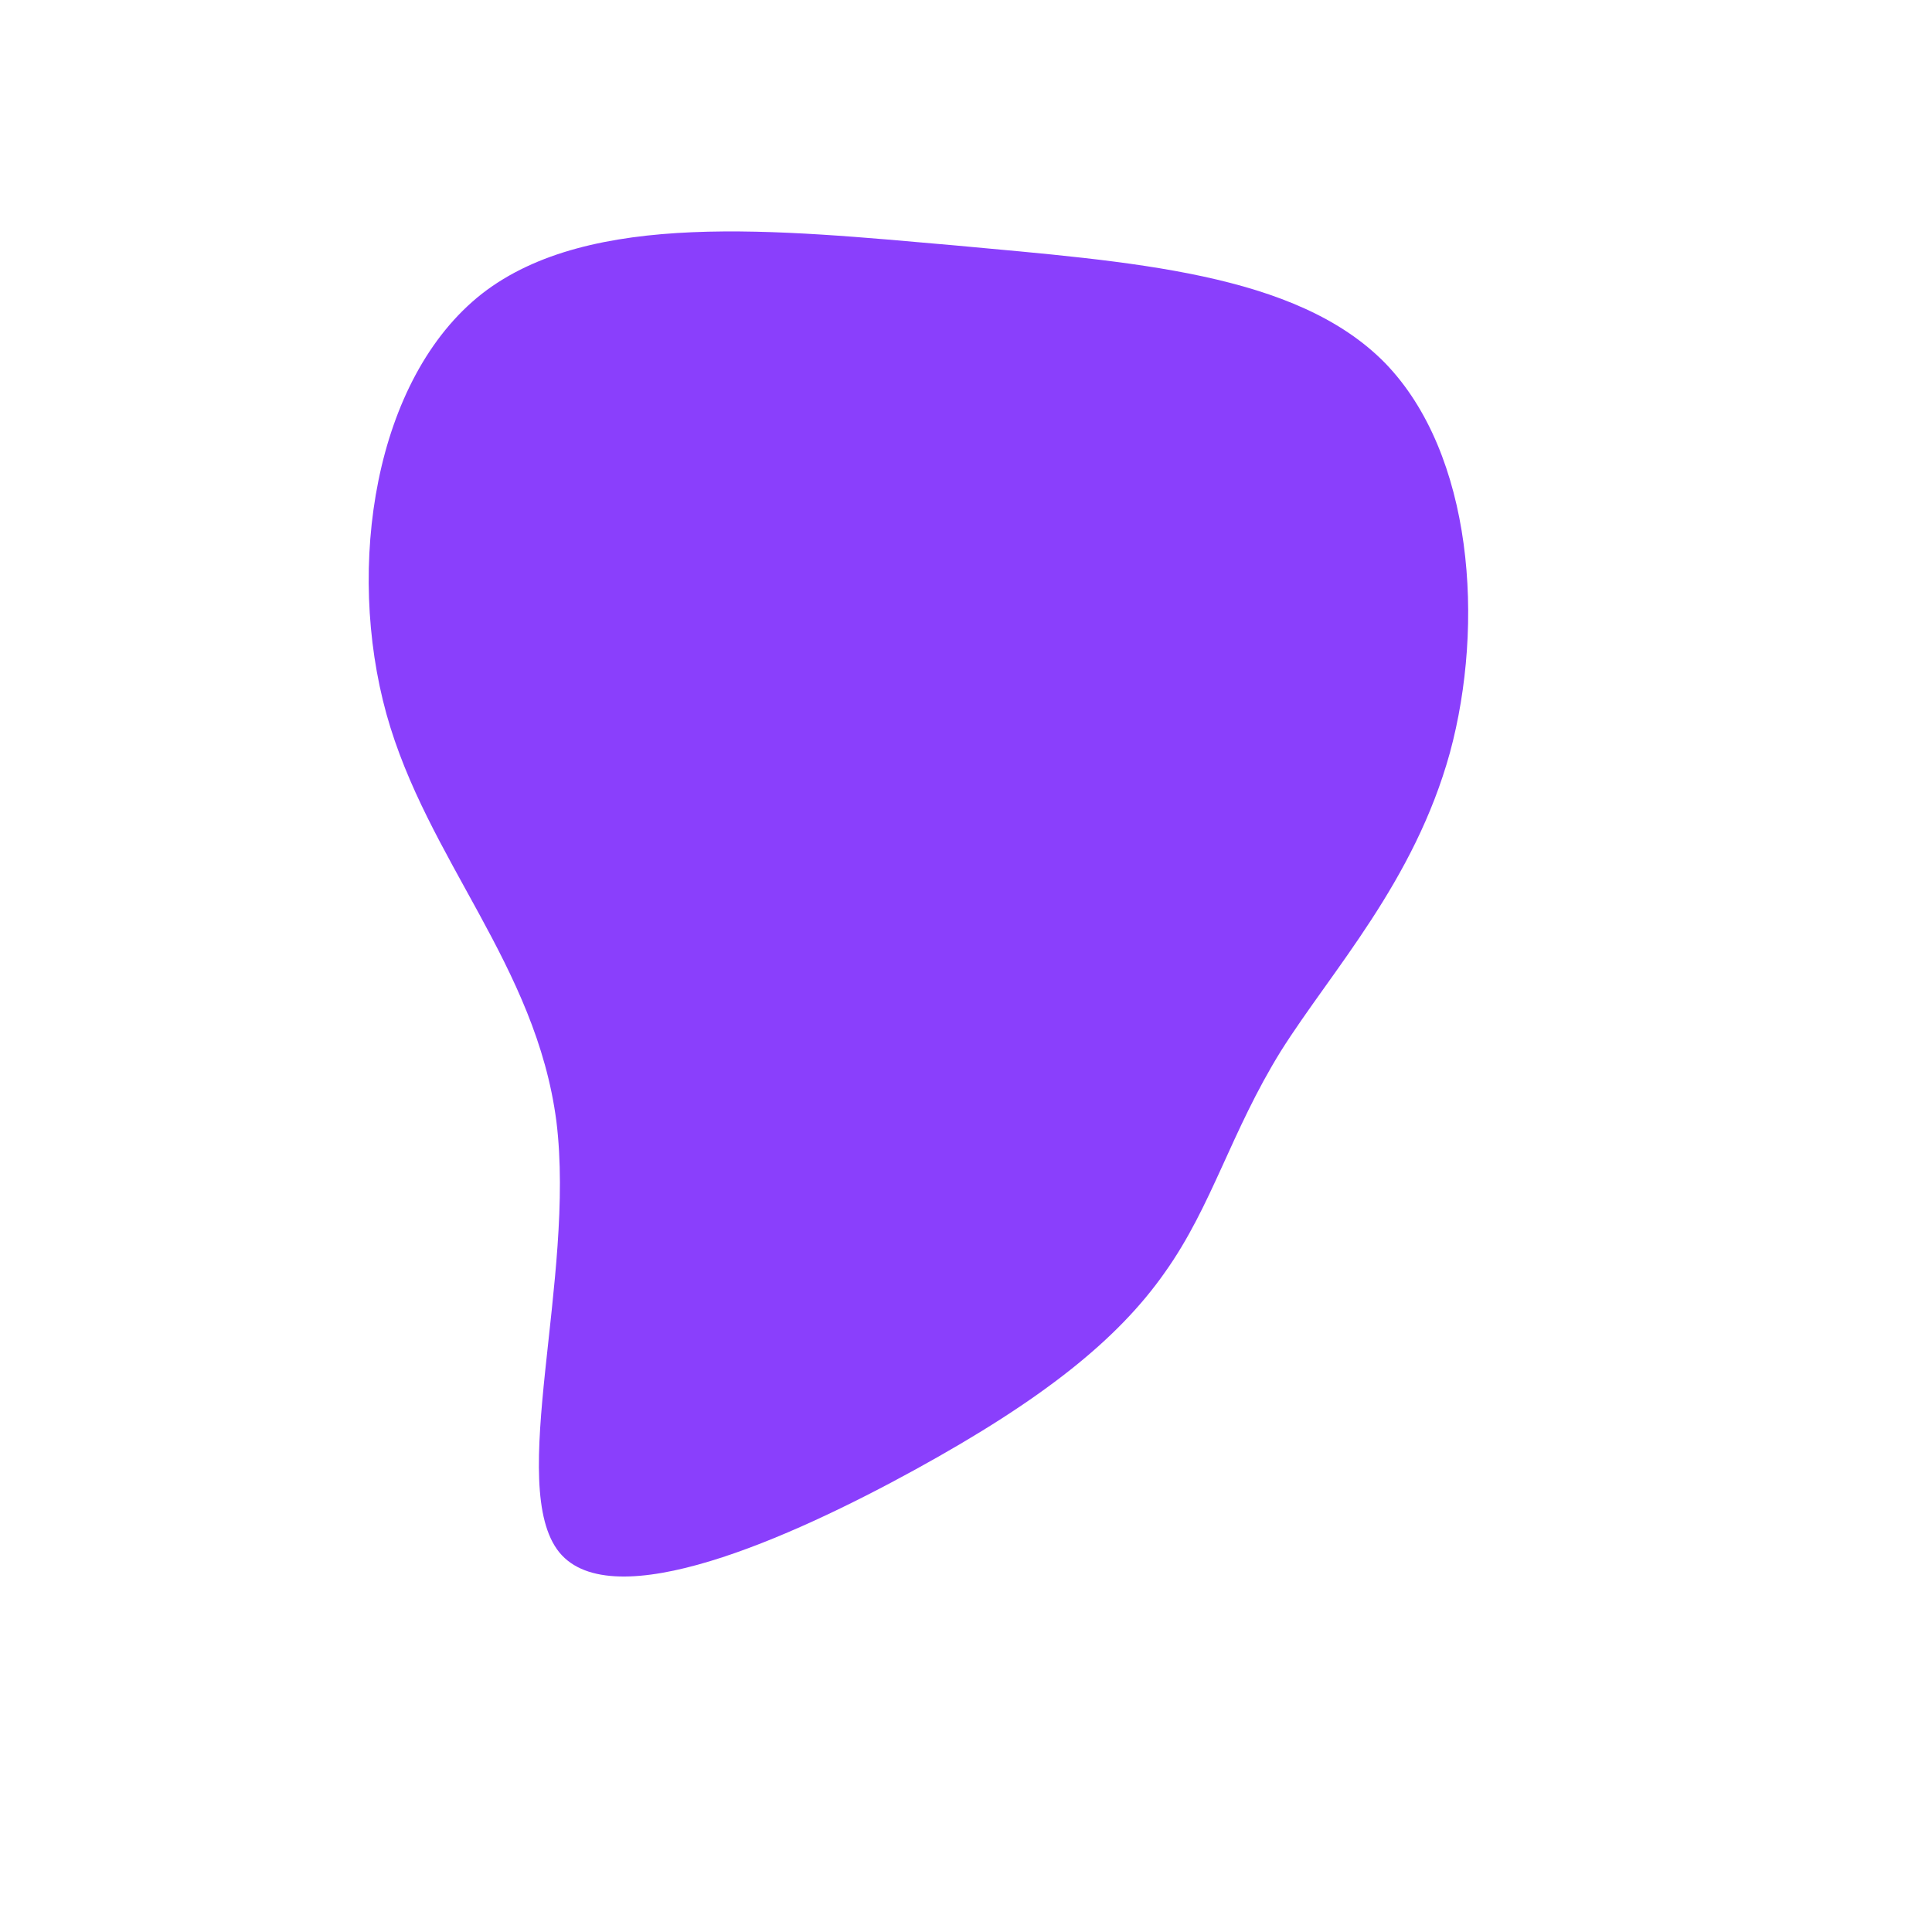 <svg viewBox="0 0 200 200" xmlns="http://www.w3.org/2000/svg">
  <path fill="#8A3FFC" d="M43.4,-62.4C52.5,-53,53.7,-35.4,50.1,-22.1C46.4,-8.7,37.9,0.4,32.6,8.8C27.4,17.2,25.5,24.8,20.6,31.7C15.7,38.7,7.9,44.9,-5.2,52.1C-18.3,59.3,-36.6,67.4,-42.1,60.7C-47.6,53.9,-40.4,32.3,-42.4,16.1C-44.5,-0.1,-55.8,-11,-60,-26.1C-64.2,-41.3,-61.3,-60.8,-50.1,-69.6C-38.9,-78.3,-19.5,-76.2,-1.2,-74.6C17.1,-72.9,34.2,-71.8,43.4,-62.4Z" transform="translate(100 100)" />
</svg>